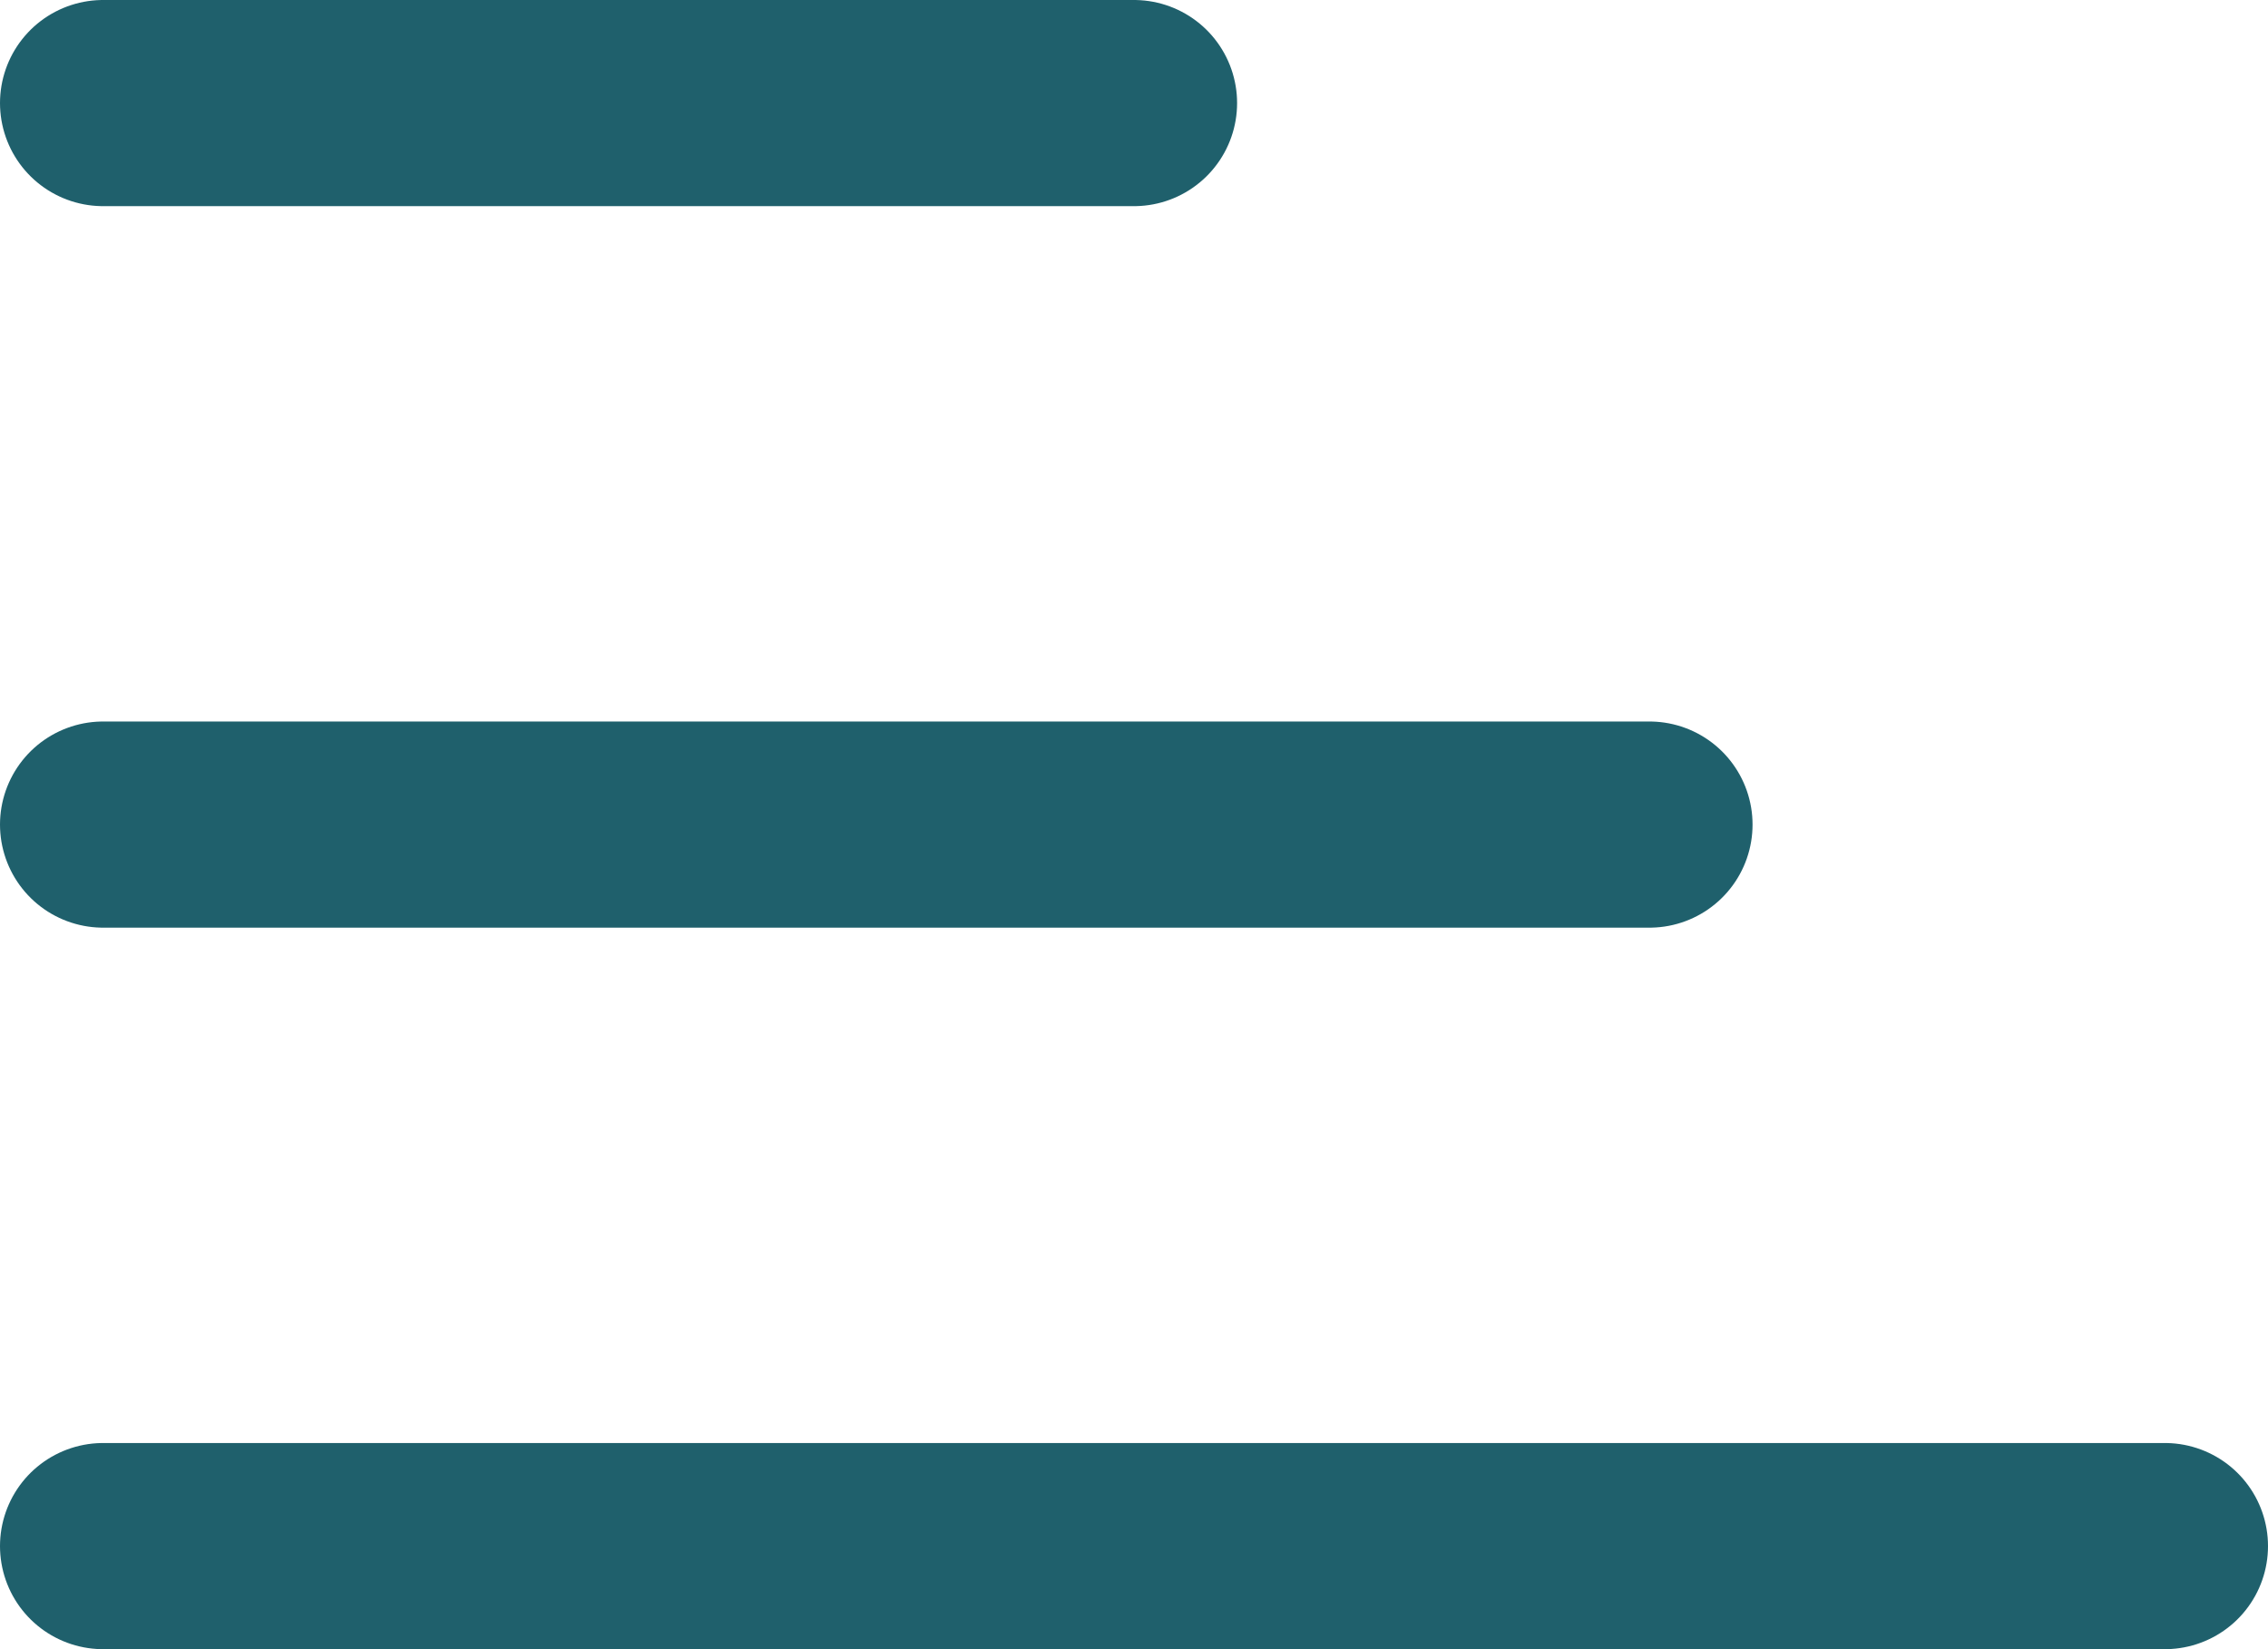 <svg xmlns="http://www.w3.org/2000/svg" width="22" height="16" viewBox="0 0 22 16">
  <g id="Group_53" data-name="Group 53" transform="translate(-29 -79.5)">
    <line id="Line_1" data-name="Line 1" x2="10" transform="translate(30 80.5)" fill="none" stroke="#1f606c" stroke-linecap="round" stroke-width="2"/>
    <line id="Line_2" data-name="Line 2" x2="20" transform="translate(30 94.5)" fill="none" stroke="#1f606c" stroke-linecap="round" stroke-width="2"/>
    <line id="Line_3" data-name="Line 3" x2="15" transform="translate(30 87.5)" fill="none" stroke="#1f606c" stroke-linecap="round" stroke-width="2"/>
  </g>
</svg>
